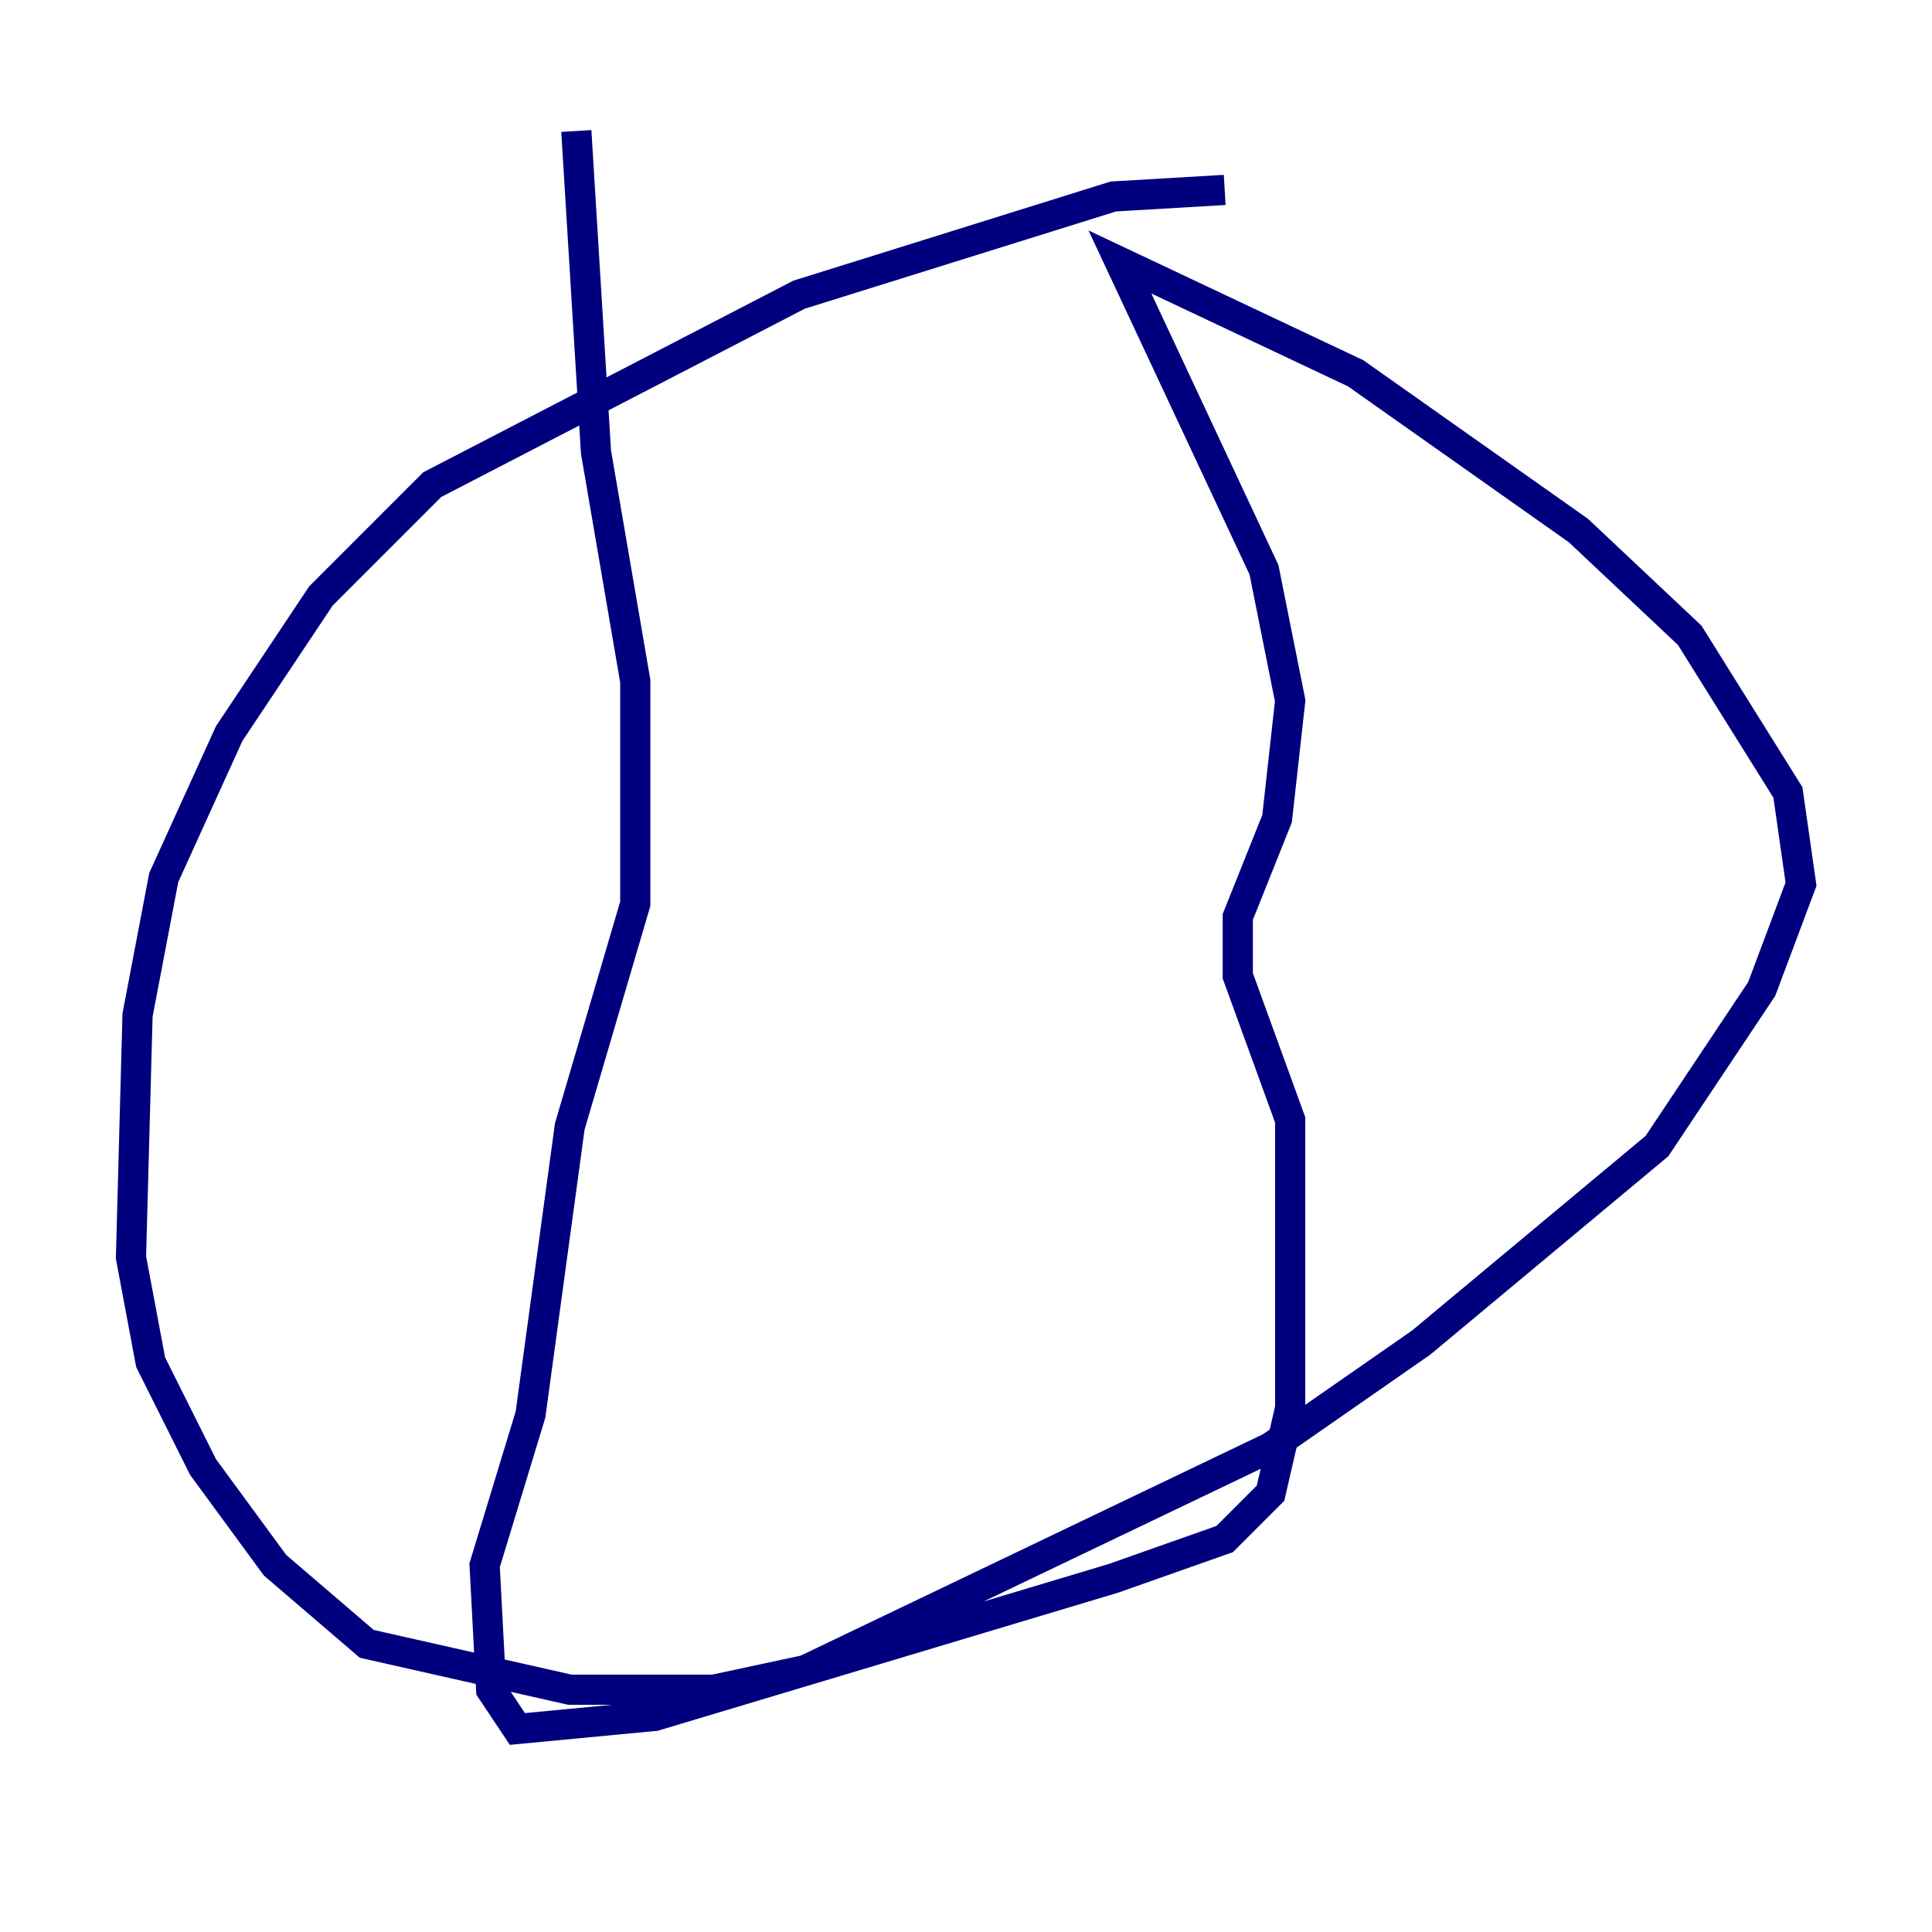<?xml version="1.0" encoding="utf-8" ?>
<svg baseProfile="tiny" height="128" version="1.2" viewBox="0,0,128,128" width="128" xmlns="http://www.w3.org/2000/svg" xmlns:ev="http://www.w3.org/2001/xml-events" xmlns:xlink="http://www.w3.org/1999/xlink"><defs /><polyline fill="none" points="81.139,12.583 73.763,13.017 52.936,19.525 28.637,32.108 21.261,39.485 15.186,48.597 10.848,58.142 9.112,67.254 8.678,83.308 9.98,90.251 13.451,97.193 18.224,103.702 24.298,108.909 37.749,111.946 47.295,111.946 53.37,110.644 84.176,95.891 94.156,88.949 109.776,75.932 116.719,65.519 119.322,58.576 118.454,52.502 111.946,42.088 104.57,35.146 89.817,24.732 74.197,17.356 83.742,37.749 85.478,46.427 84.61,54.237 82.007,60.746 82.007,64.651 85.478,74.197 85.478,93.288 84.176,98.929 81.139,101.966 73.763,104.57 43.39,113.681 34.278,114.549 32.542,111.946 32.108,103.702 35.146,93.722 37.749,74.63 42.088,59.878 42.088,45.125 39.485,29.939 38.183,8.678" stroke="#00007f" stroke-width="2" /></svg>